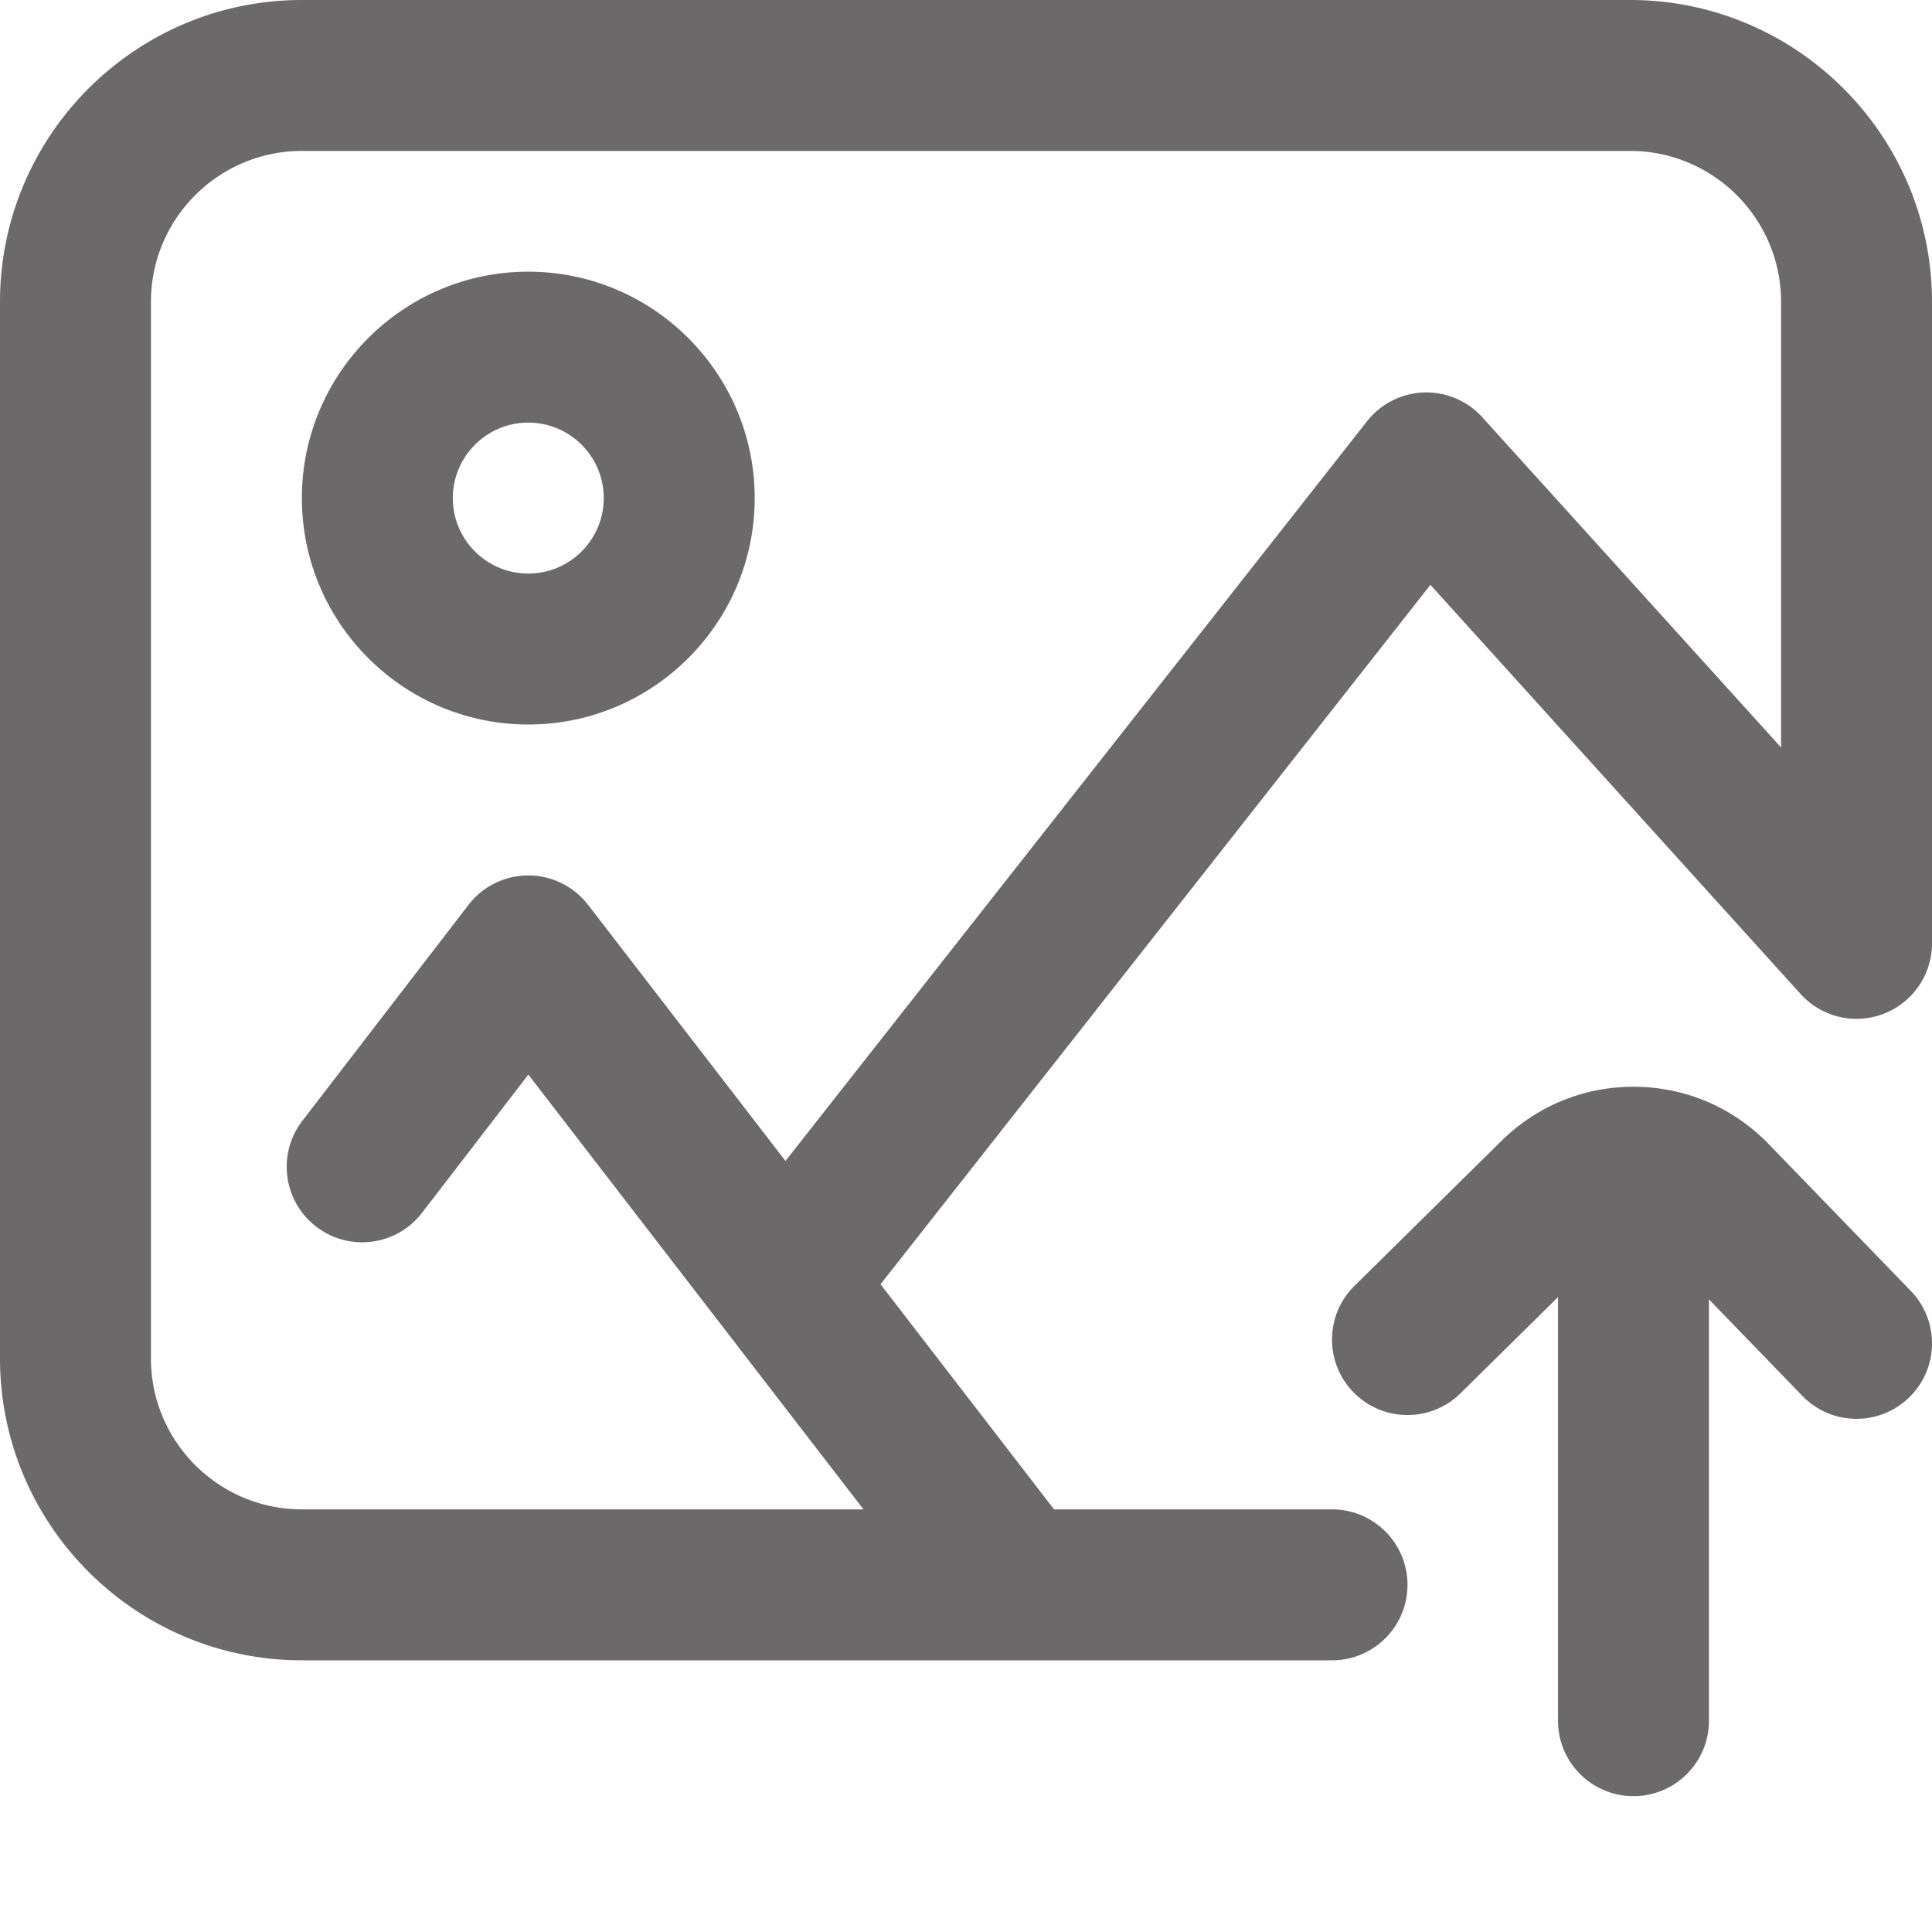 <svg xmlns="http://www.w3.org/2000/svg" version="1.1" xmlns:xlink="http://www.w3.org/1999/xlink" width="512" height="512" x="0" y="0" viewBox="0 0 512 512" style="enable-background:new 0 0 512 512" xml:space="preserve" class=""><g><path d="M432 0H80C35.887 0 0 35.887 0 80v280c0 44.113 35.887 80 80 80h273c11.047 0 20-8.953 20-20s-8.953-20-20-20h-73.664l-45.984-59.656 145.722-185.348 98.098 108.422a19.994 19.994 0 0 0 22.02 5.246A20.01 20.01 0 0 0 512 250V80c0-44.113-35.887-80-80-80zm40 198.086-79.168-87.504a19.97 19.97 0 0 0-15.523-6.57 20.02 20.02 0 0 0-15.032 7.629L208.16 307.664l-52.32-67.875A20.002 20.002 0 0 0 140 232h-.012a20 20 0 0 0-15.84 7.805l-44.015 57.218c-6.735 8.758-5.098 21.313 3.656 28.047 8.758 6.739 21.313 5.098 28.05-3.656l28.177-36.633L228.832 400H80c-22.055 0-40-17.945-40-40V80c0-22.055 17.945-40 40-40h352c22.055 0 40 17.945 40 40zm0 0" fill="#6b6969" opacity="1" data-original="#000000" class=""></path><path d="M140 72c-33.086 0-60 26.914-60 60s26.914 60 60 60 60-26.914 60-60-26.914-60-60-60zm0 80c-11.027 0-20-8.973-20-20s8.973-20 20-20 20 8.973 20 20-8.973 20-20 20zM468.477 302.941c-.059-.058-.118-.12-.176-.18-9.453-9.519-22.028-14.761-35.41-14.761-13.344 0-25.883 5.21-35.325 14.676l-38.613 38.086c-7.863 7.754-7.95 20.418-.191 28.281 7.754 7.863 20.418 7.953 28.281.195l25.848-25.492V456c0 11.047 8.953 20 20 20s20-8.953 20-20V344.355l24.738 25.555A19.93 19.93 0 0 0 492 376a19.939 19.939 0 0 0 13.91-5.629c7.938-7.683 8.14-20.344.457-28.281zm0 0" fill="#6b6969" opacity="1" data-original="#000000" class=""></path></g></svg>